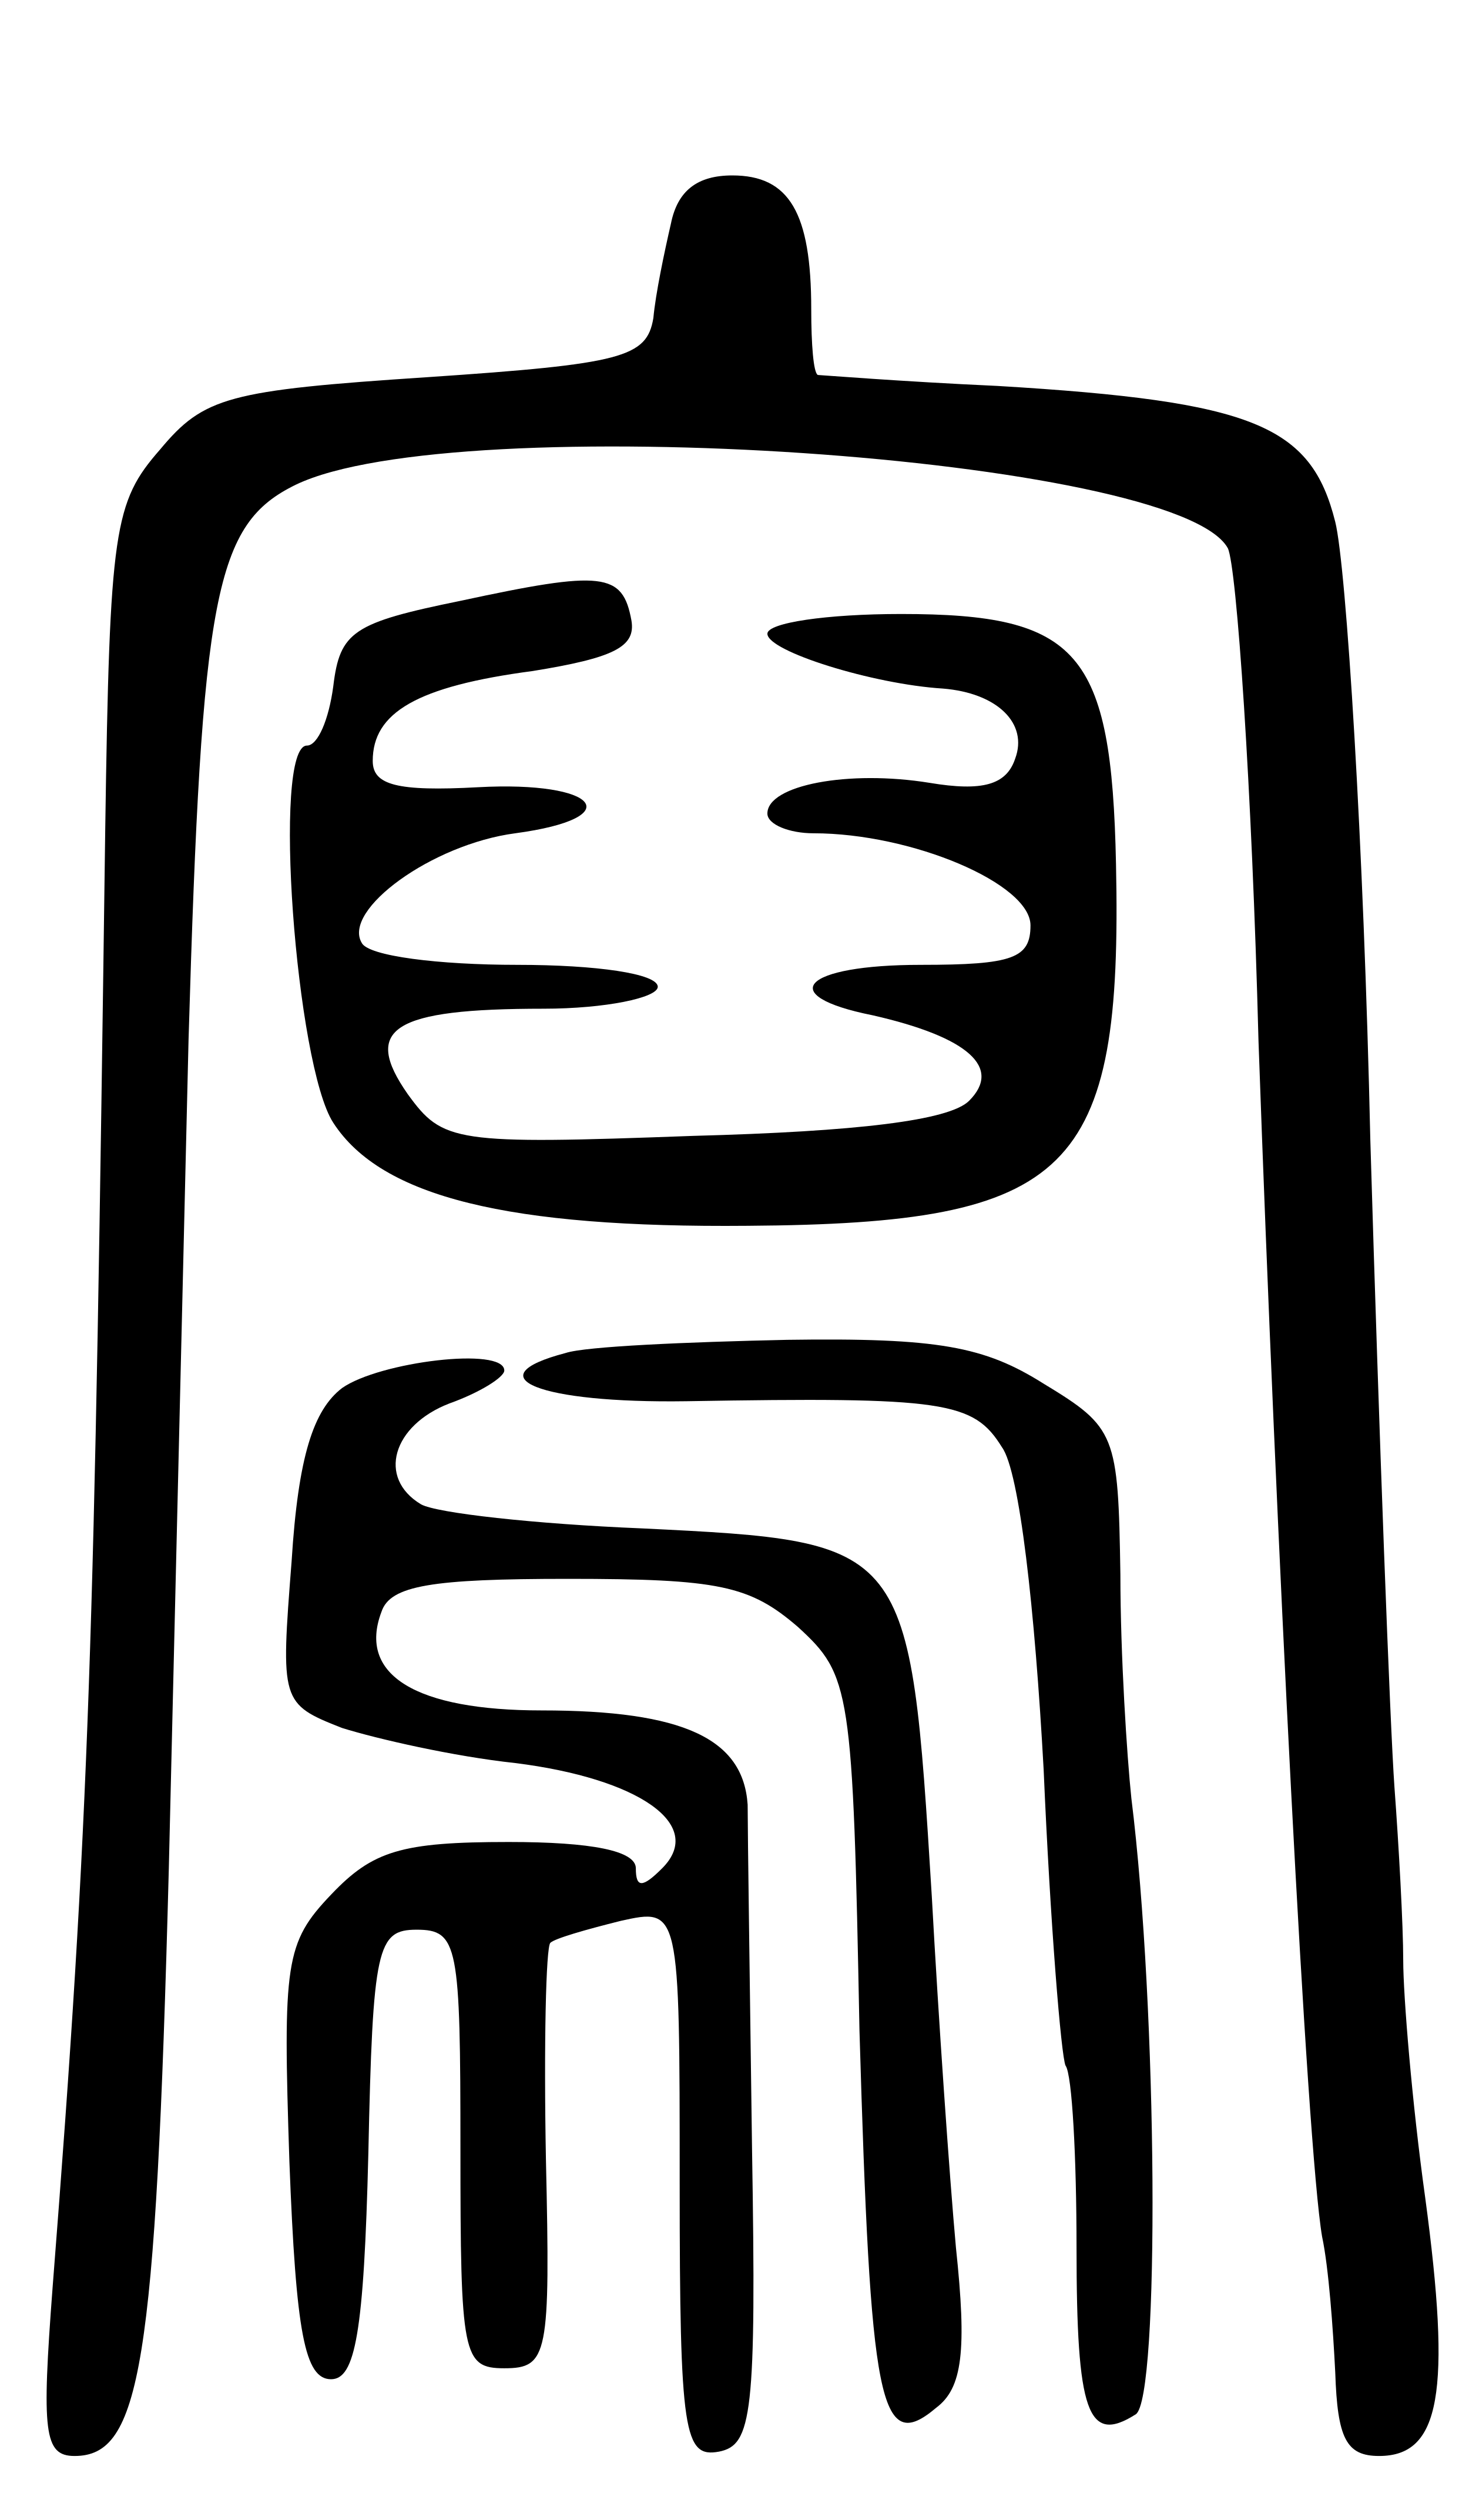 <svg version="1.0" xmlns="http://www.w3.org/2000/svg"
 width="67pt" height="114pt" viewBox="0 0 67 114"
 preserveAspectRatio="xMidYMid meet">
<g transform="translate(0,114) scale(0.1,-0.1)"
fill="#000000" stroke="none">
<path d="M306 1038 c-3 -13 -7 -32 -8 -43 -3 -18 -14 -21 -103 -27 -91 -6
-102 -9 -122 -33 -21 -24 -23 -36 -25 -173 -5 -373 -7 -448 -24 -665 -5 -66
-4 -77 10 -77 30 0 37 40 43 268 3 125 7 295 9 378 6 204 12 235 49 253 73 35
402 13 425 -29 4 -8 11 -109 14 -225 8 -226 22 -504 29 -545 3 -14 5 -42 6
-62 1 -30 5 -38 20 -38 28 0 33 29 21 118 -6 43 -10 92 -10 108 0 16 -2 52 -4
79 -2 28 -7 160 -11 295 -3 135 -11 262 -16 282 -11 44 -37 55 -154 62 -44 2
-81 5 -82 5 -2 1 -3 14 -3 30 0 44 -10 61 -36 61 -16 0 -25 -7 -28 -22z"/>
<path d="M210 866 c-49 -10 -55 -14 -58 -39 -2 -15 -7 -27 -12 -27 -16 0 -5
-146 12 -172 22 -34 80 -48 189 -47 148 1 171 24 168 165 -2 97 -17 114 -98
114 -34 0 -61 -4 -61 -9 0 -8 48 -23 80 -25 25 -2 39 -16 33 -32 -4 -12 -15
-15 -39 -11 -37 6 -74 -1 -74 -14 0 -5 10 -9 21 -9 45 0 99 -23 99 -42 0 -15
-8 -18 -50 -18 -54 0 -67 -14 -22 -23 44 -10 59 -24 44 -39 -9 -9 -51 -14
-126 -16 -109 -4 -114 -3 -130 19 -21 30 -7 39 62 39 28 0 52 5 52 10 0 6 -28
10 -64 10 -36 0 -68 4 -71 10 -9 15 32 45 70 50 52 7 38 24 -17 21 -37 -2 -48
1 -48 12 0 22 20 34 73 41 37 6 47 11 45 23 -4 22 -13 23 -78 9z"/>
<path d="M258 523 c-42 -11 -12 -23 55 -22 118 2 131 0 144 -21 8 -11 15 -74
19 -147 3 -70 8 -131 10 -135 3 -4 5 -42 5 -83 0 -75 5 -90 27 -76 11 7 10
185 -2 281 -2 19 -5 65 -5 102 -1 64 -2 67 -35 87 -27 17 -48 21 -117 20 -46
-1 -92 -3 -101 -6z"/>
<path d="M156 507 c-13 -10 -20 -31 -23 -79 -5 -64 -5 -65 23 -76 16 -5 51
-13 79 -16 56 -7 87 -28 67 -48 -9 -9 -12 -9 -12 0 0 8 -20 12 -58 12 -49 0
-62 -4 -81 -24 -21 -22 -22 -31 -19 -122 3 -78 7 -99 19 -99 11 0 15 21 17
103 2 94 4 102 22 102 19 0 20 -7 20 -100 0 -94 1 -100 20 -100 20 0 21 6 19
95 -1 53 0 97 2 99 2 2 16 6 32 10 27 6 27 6 27 -120 0 -114 2 -125 18 -122
15 3 17 17 15 138 -1 74 -2 145 -2 157 -2 30 -29 43 -94 43 -57 0 -84 16 -73
45 4 12 23 15 85 15 69 0 83 -3 105 -22 24 -22 25 -28 28 -184 5 -170 9 -194
35 -172 12 9 14 26 9 73 -3 33 -8 105 -11 160 -10 162 -10 162 -132 168 -49 2
-94 7 -101 11 -20 12 -13 36 13 46 14 5 25 12 25 15 0 11 -57 4 -74 -8z"/>
</g>
</svg>
